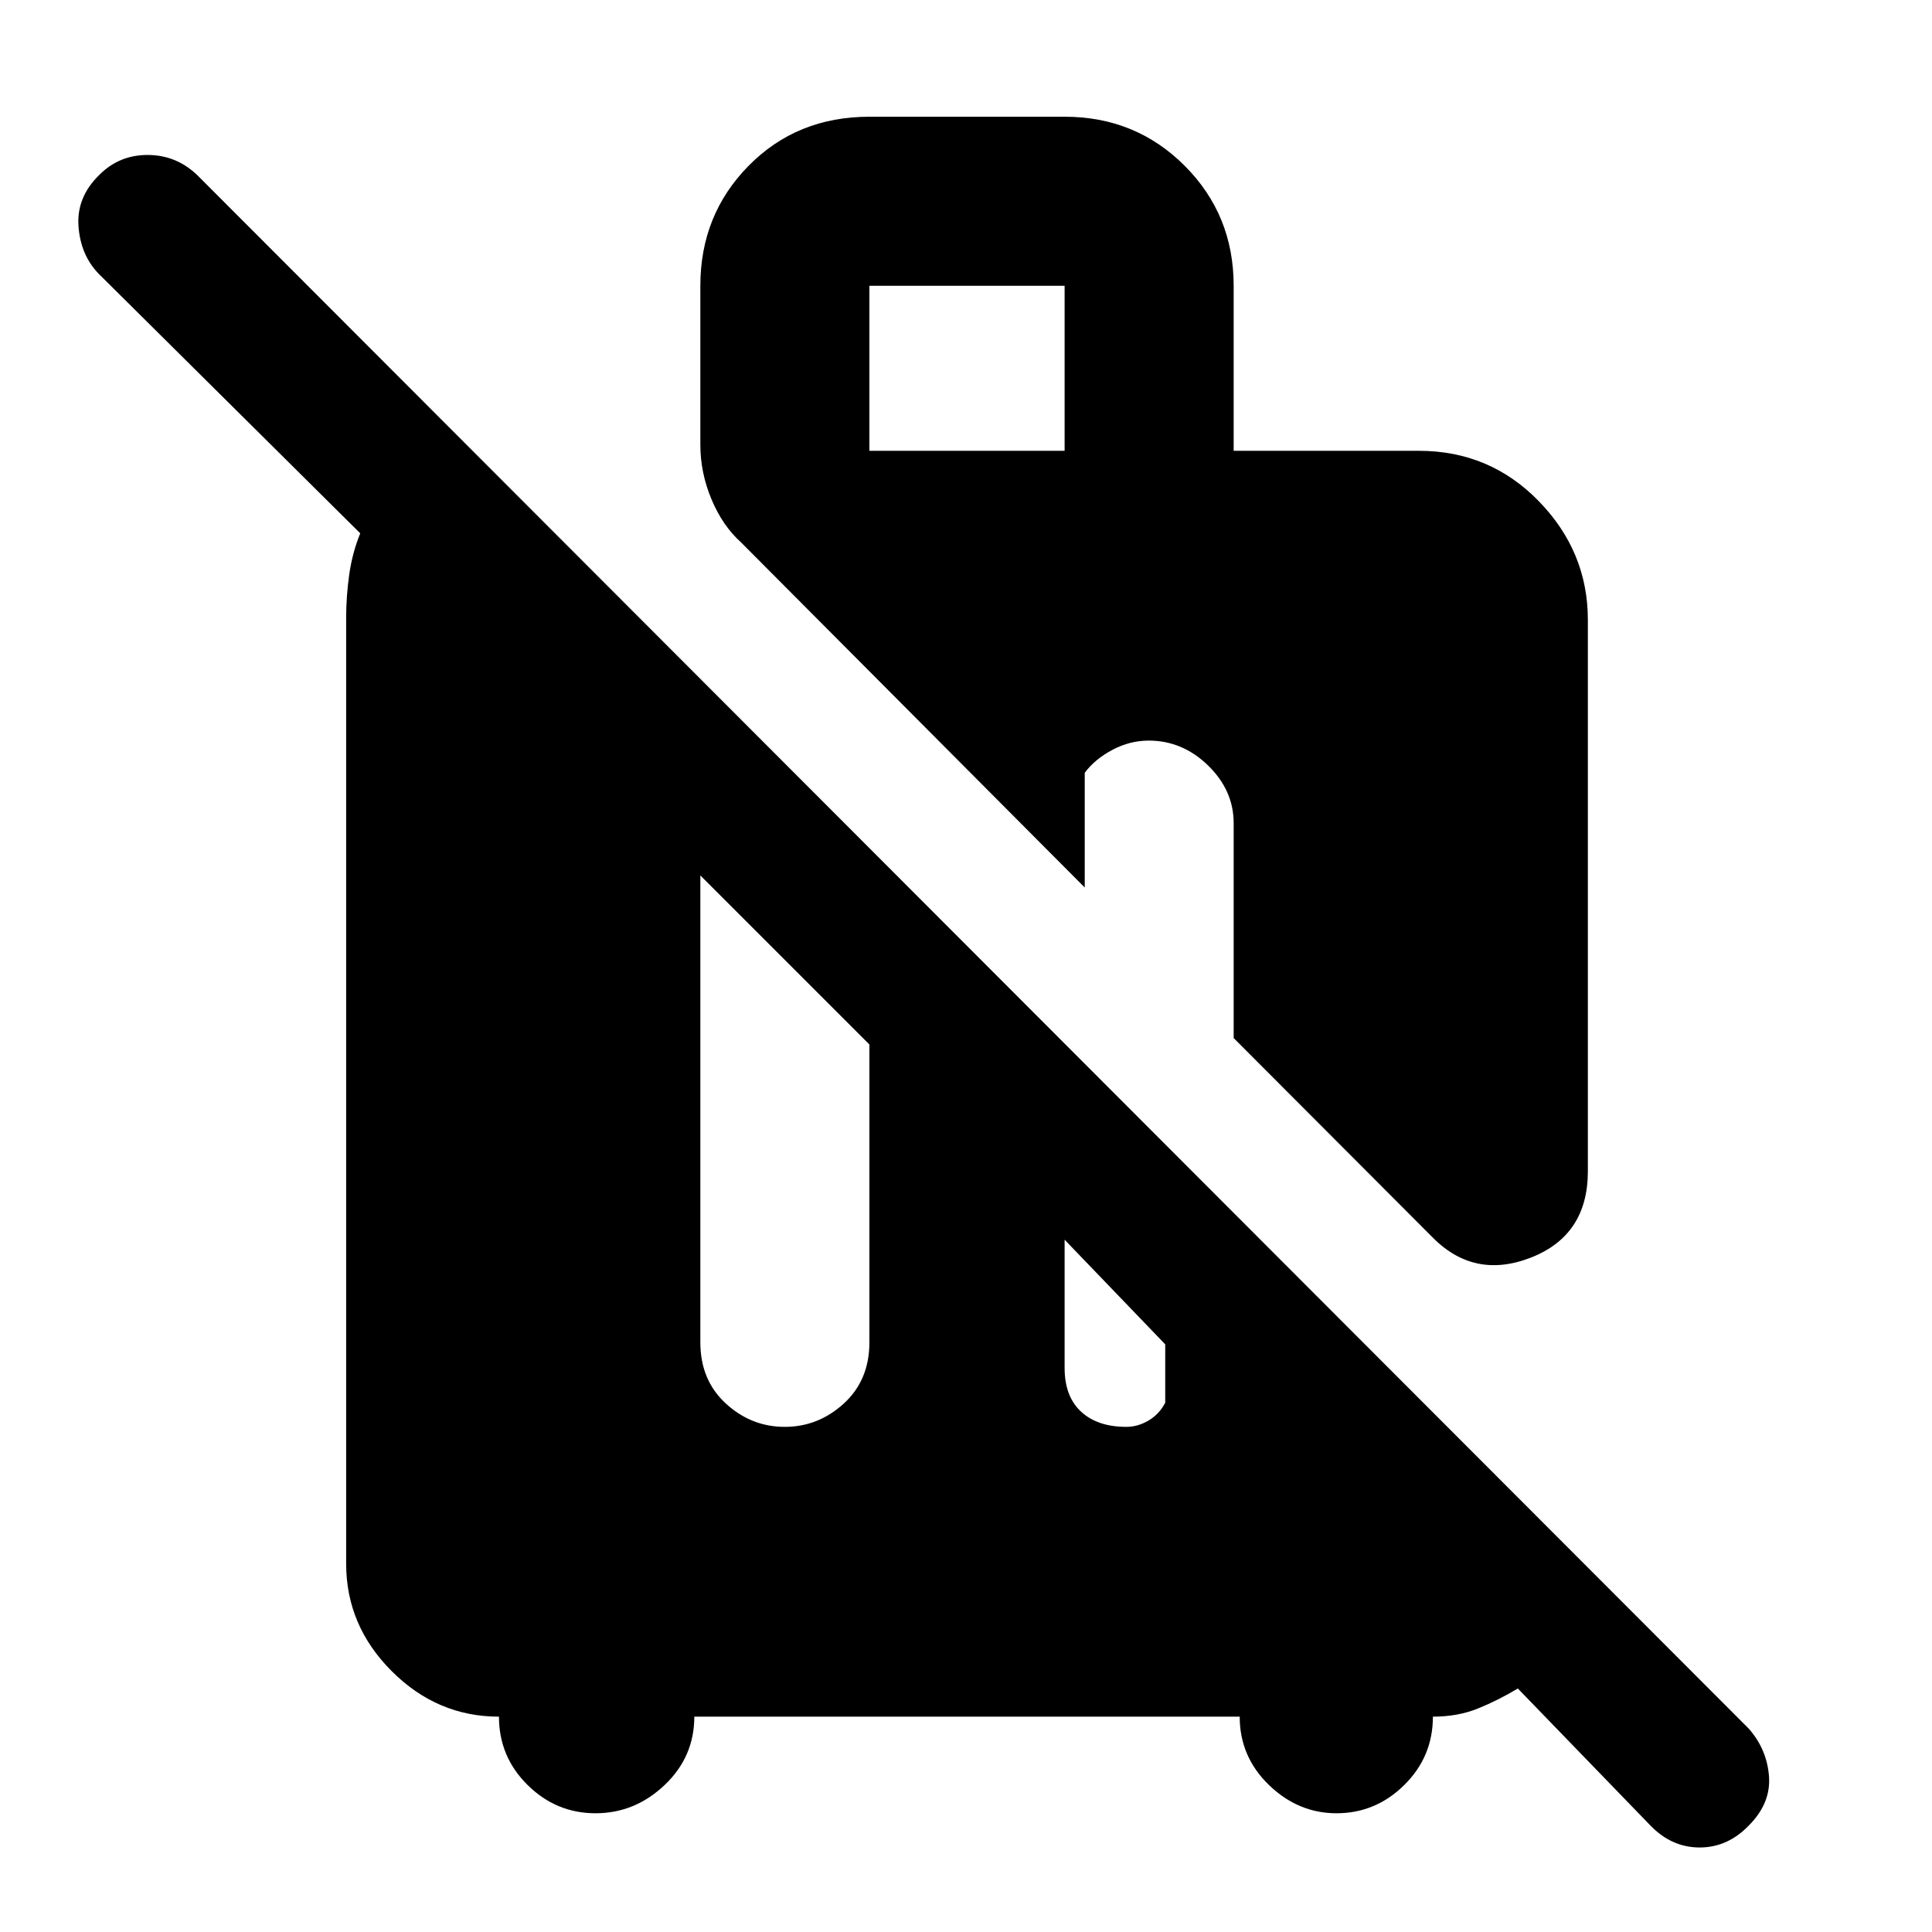 <svg xmlns="http://www.w3.org/2000/svg" height="48" viewBox="0 -960 960 960" width="48"><path d="m820-53-65.8-68q-9.79 5.89-19.81 9.94Q724.37-107 712-107q0 19.9-14.22 33.95Q683.57-59 664.11-59q-19.04 0-33.58-14.05Q616-87.1 616-107H345q0 20-14.78 34T295.9-59q-19.53 0-33.75-14.05Q247.93-87.1 247.93-107q-30.68 0-53.3-22.63Q172-152.25 172-183v-470q0-10.46 1.5-21.3T179-695L49-824q-9-9.33-10-23.67Q38-862 49.26-873q9.85-10 24.07-10T98-873l771 772q9 10.27 10 23.64Q880-64 869.05-53q-10.52 11-24.5 11-13.97 0-24.55-11ZM348-525v232q0 18.77 12.65 30.39Q373.29-251 389.95-251q16.65 0 29.35-11.61Q432-274.23 432-293v-148l-84-84Zm181 181v63.69q0 14.21 8.18 21.76 8.17 7.55 22.49 7.55 5.66 0 11-3.13Q576-257.25 579-263v-29l-50-52Zm182-2-98-98.2V-551q0-16.25-12.71-28.63Q587.57-592 570.82-592q-9.42 0-18.12 4.62Q544-582.75 539-576v57L368.17-690.54q-9.08-8.13-14.63-21.35Q348-725.11 348-739v-79q0-35.29 24-59.64Q396-902 432-902h97q35.29 0 59.64 24.36Q613-853.29 613-818v82h92q35.29 0 59.64 25.06Q789-685.89 789-652v274q0 31.94-28.5 42.97Q732-324 711-346ZM432-736h97v-82h-97v82Z"/></svg>
